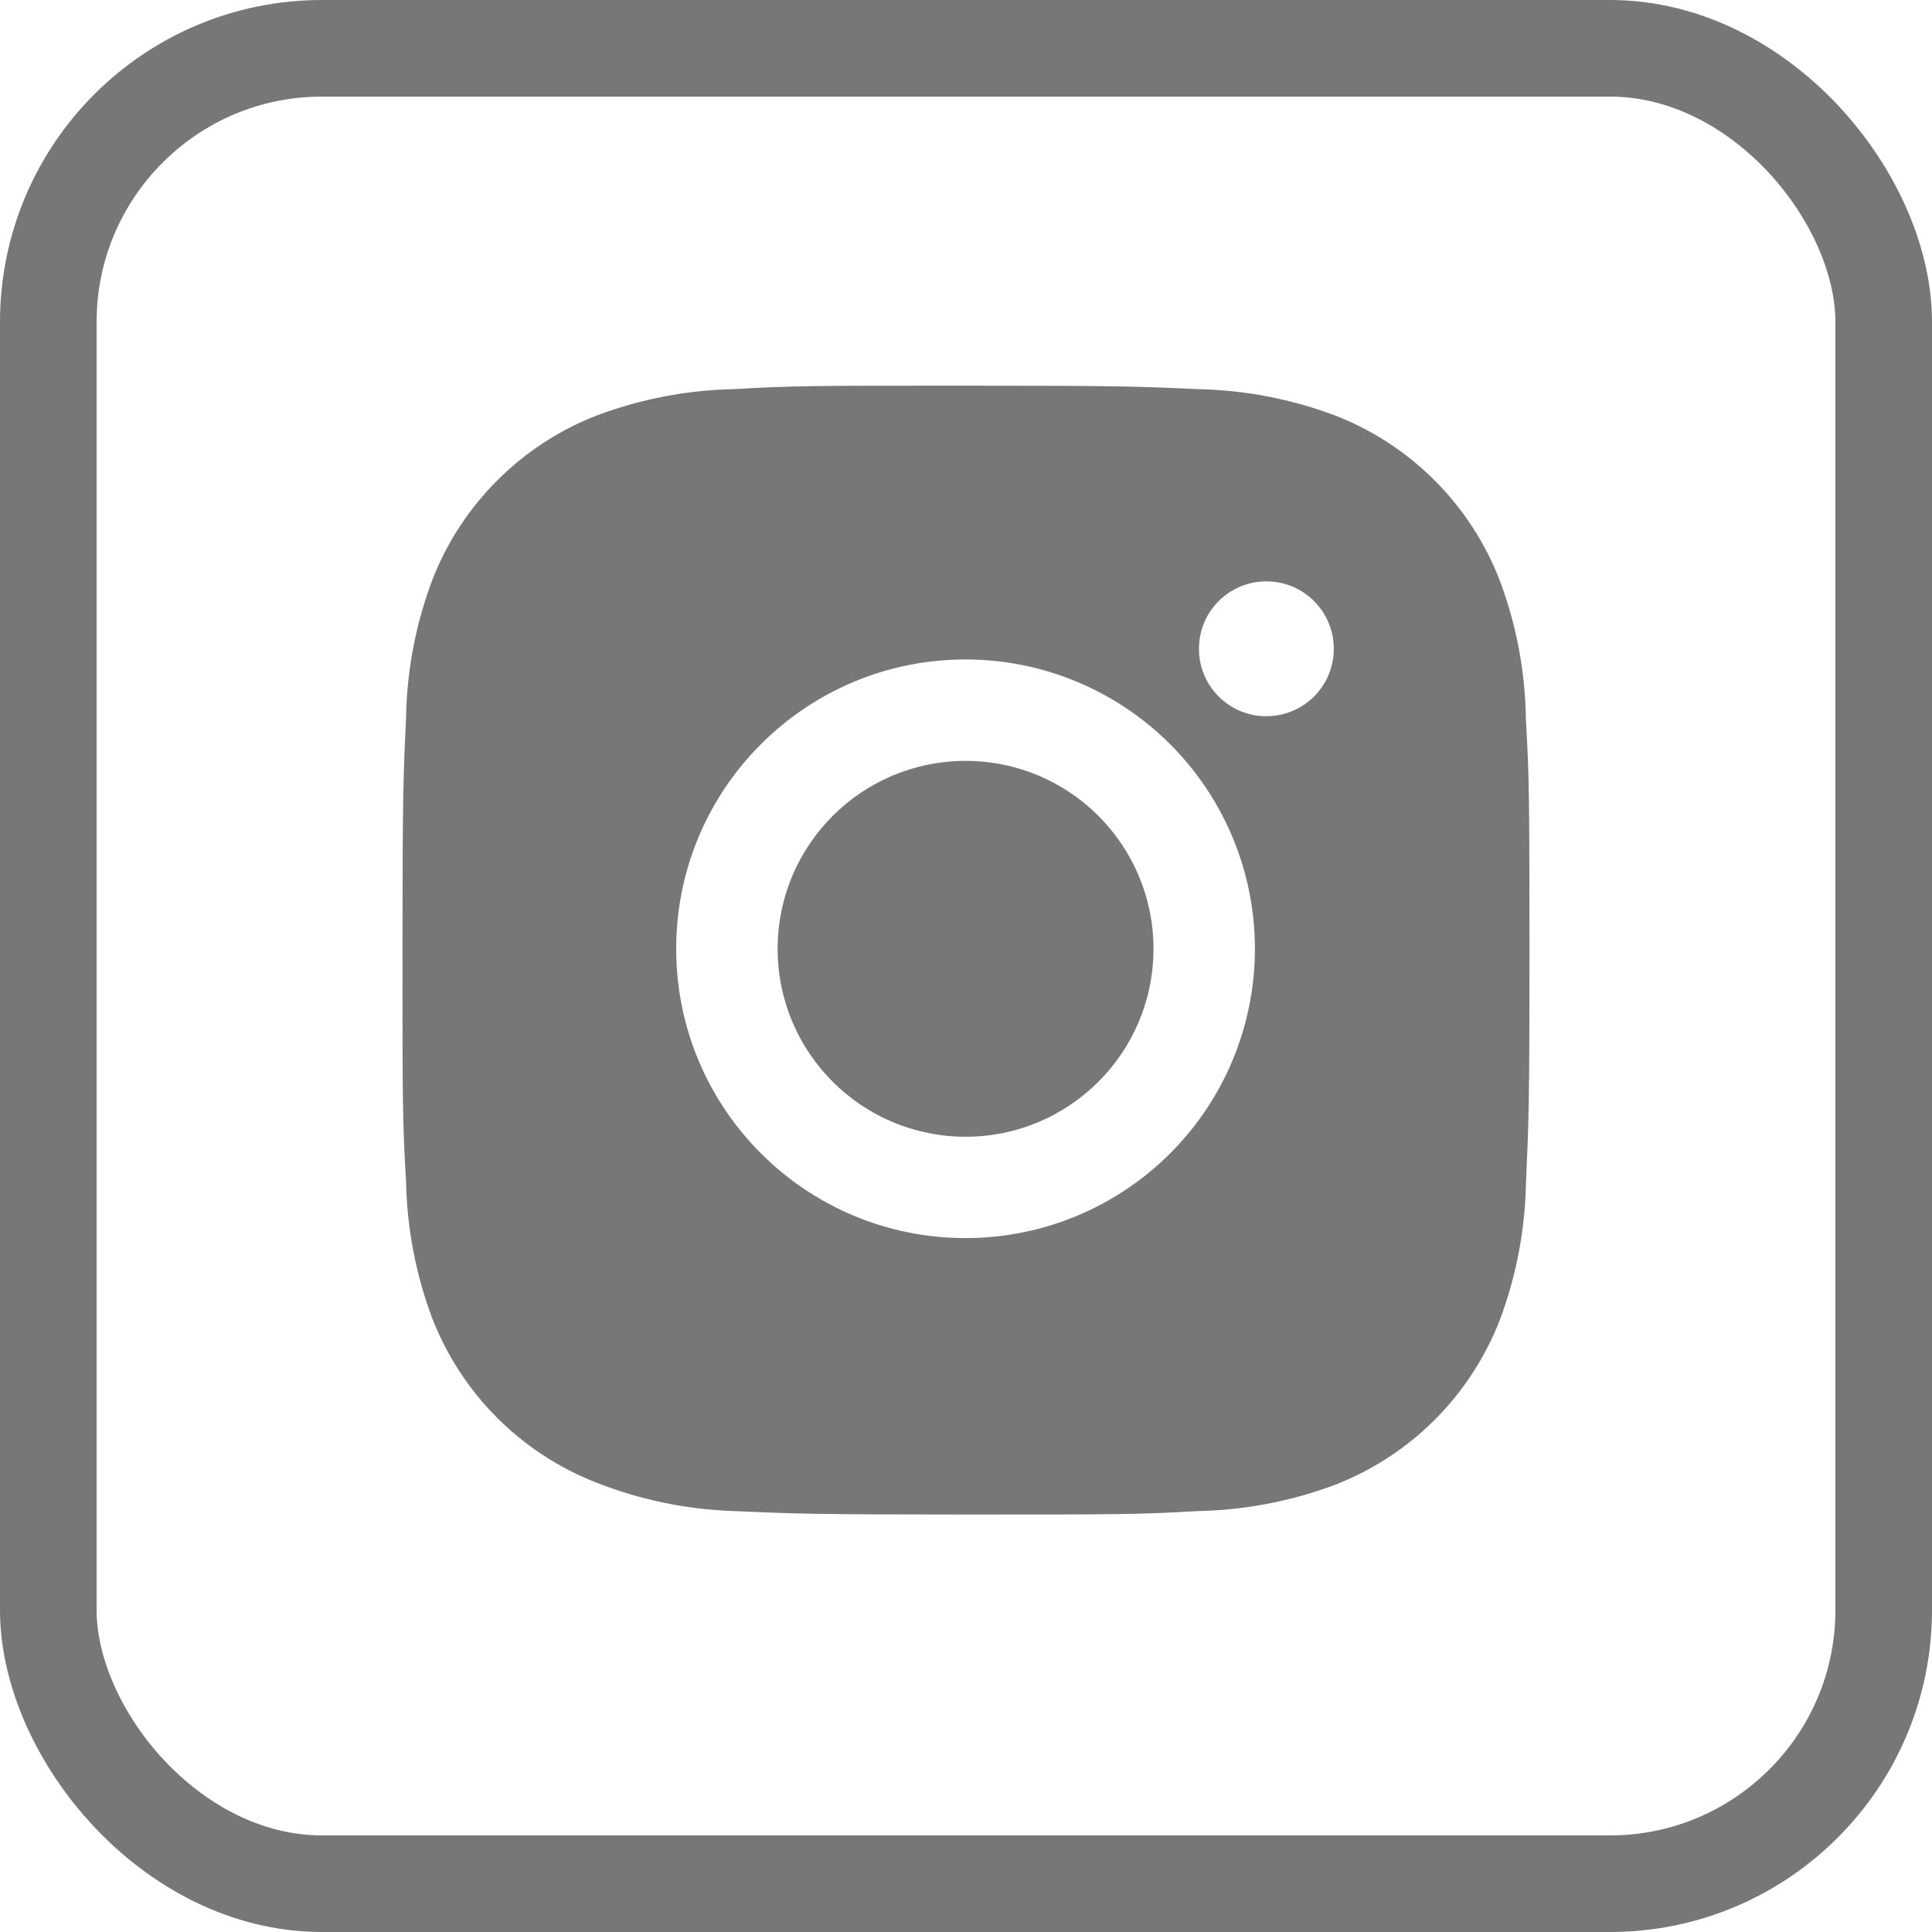 <svg width="24" height="24" viewBox="0 0 24 24" fill="none" xmlns="http://www.w3.org/2000/svg">
    <rect x="0.6" y="0.6" width="22.8" height="22.8" rx="3.4" stroke="#777777" stroke-width="1.2" />
    <path
        d="M18.955 8.93C18.947 8.341 18.837 7.758 18.629 7.207C18.449 6.742 18.174 6.32 17.822 5.968C17.469 5.615 17.047 5.34 16.582 5.16C16.038 4.956 15.464 4.846 14.883 4.834C14.135 4.8 13.898 4.791 11.999 4.791C10.101 4.791 9.857 4.791 9.115 4.834C8.534 4.846 7.96 4.956 7.416 5.16C6.951 5.34 6.529 5.615 6.177 5.968C5.824 6.32 5.549 6.742 5.369 7.207C5.165 7.751 5.055 8.325 5.044 8.906C5.01 9.655 5 9.892 5 11.79C5 13.689 5 13.931 5.044 14.675C5.055 15.256 5.165 15.83 5.369 16.375C5.55 16.84 5.825 17.262 6.177 17.614C6.53 17.966 6.952 18.241 7.417 18.421C7.959 18.633 8.534 18.752 9.116 18.771C9.864 18.804 10.101 18.814 12 18.814C13.899 18.814 14.142 18.814 14.884 18.771C15.465 18.759 16.04 18.649 16.584 18.445C17.048 18.265 17.47 17.99 17.823 17.637C18.175 17.285 18.45 16.863 18.631 16.398C18.835 15.854 18.945 15.28 18.956 14.698C18.99 13.95 19 13.713 19 11.814C18.998 9.915 18.998 9.674 18.955 8.93ZM11.995 15.38C10.009 15.38 8.4 13.772 8.4 11.786C8.4 9.801 10.009 8.192 11.995 8.192C12.948 8.192 13.862 8.571 14.536 9.245C15.21 9.919 15.589 10.833 15.589 11.786C15.589 12.74 15.21 13.654 14.536 14.328C13.862 15.002 12.948 15.38 11.995 15.38ZM15.732 8.897C15.622 8.898 15.513 8.876 15.411 8.834C15.309 8.792 15.217 8.73 15.139 8.652C15.061 8.574 14.999 8.482 14.957 8.38C14.915 8.278 14.893 8.169 14.894 8.059C14.894 7.949 14.915 7.84 14.957 7.739C14.999 7.637 15.061 7.545 15.139 7.467C15.217 7.389 15.309 7.328 15.411 7.285C15.512 7.243 15.621 7.222 15.731 7.222C15.841 7.222 15.95 7.243 16.052 7.285C16.154 7.328 16.246 7.389 16.324 7.467C16.401 7.545 16.463 7.637 16.505 7.739C16.547 7.84 16.569 7.949 16.569 8.059C16.569 8.523 16.194 8.897 15.732 8.897Z"
        fill="#777777" />
    <path
        d="M11.995 14.121C13.284 14.121 14.329 13.076 14.329 11.787C14.329 10.497 13.284 9.452 11.995 9.452C10.705 9.452 9.66 10.497 9.66 11.787C9.66 13.076 10.705 14.121 11.995 14.121Z"
        fill="#777777" />
</svg>